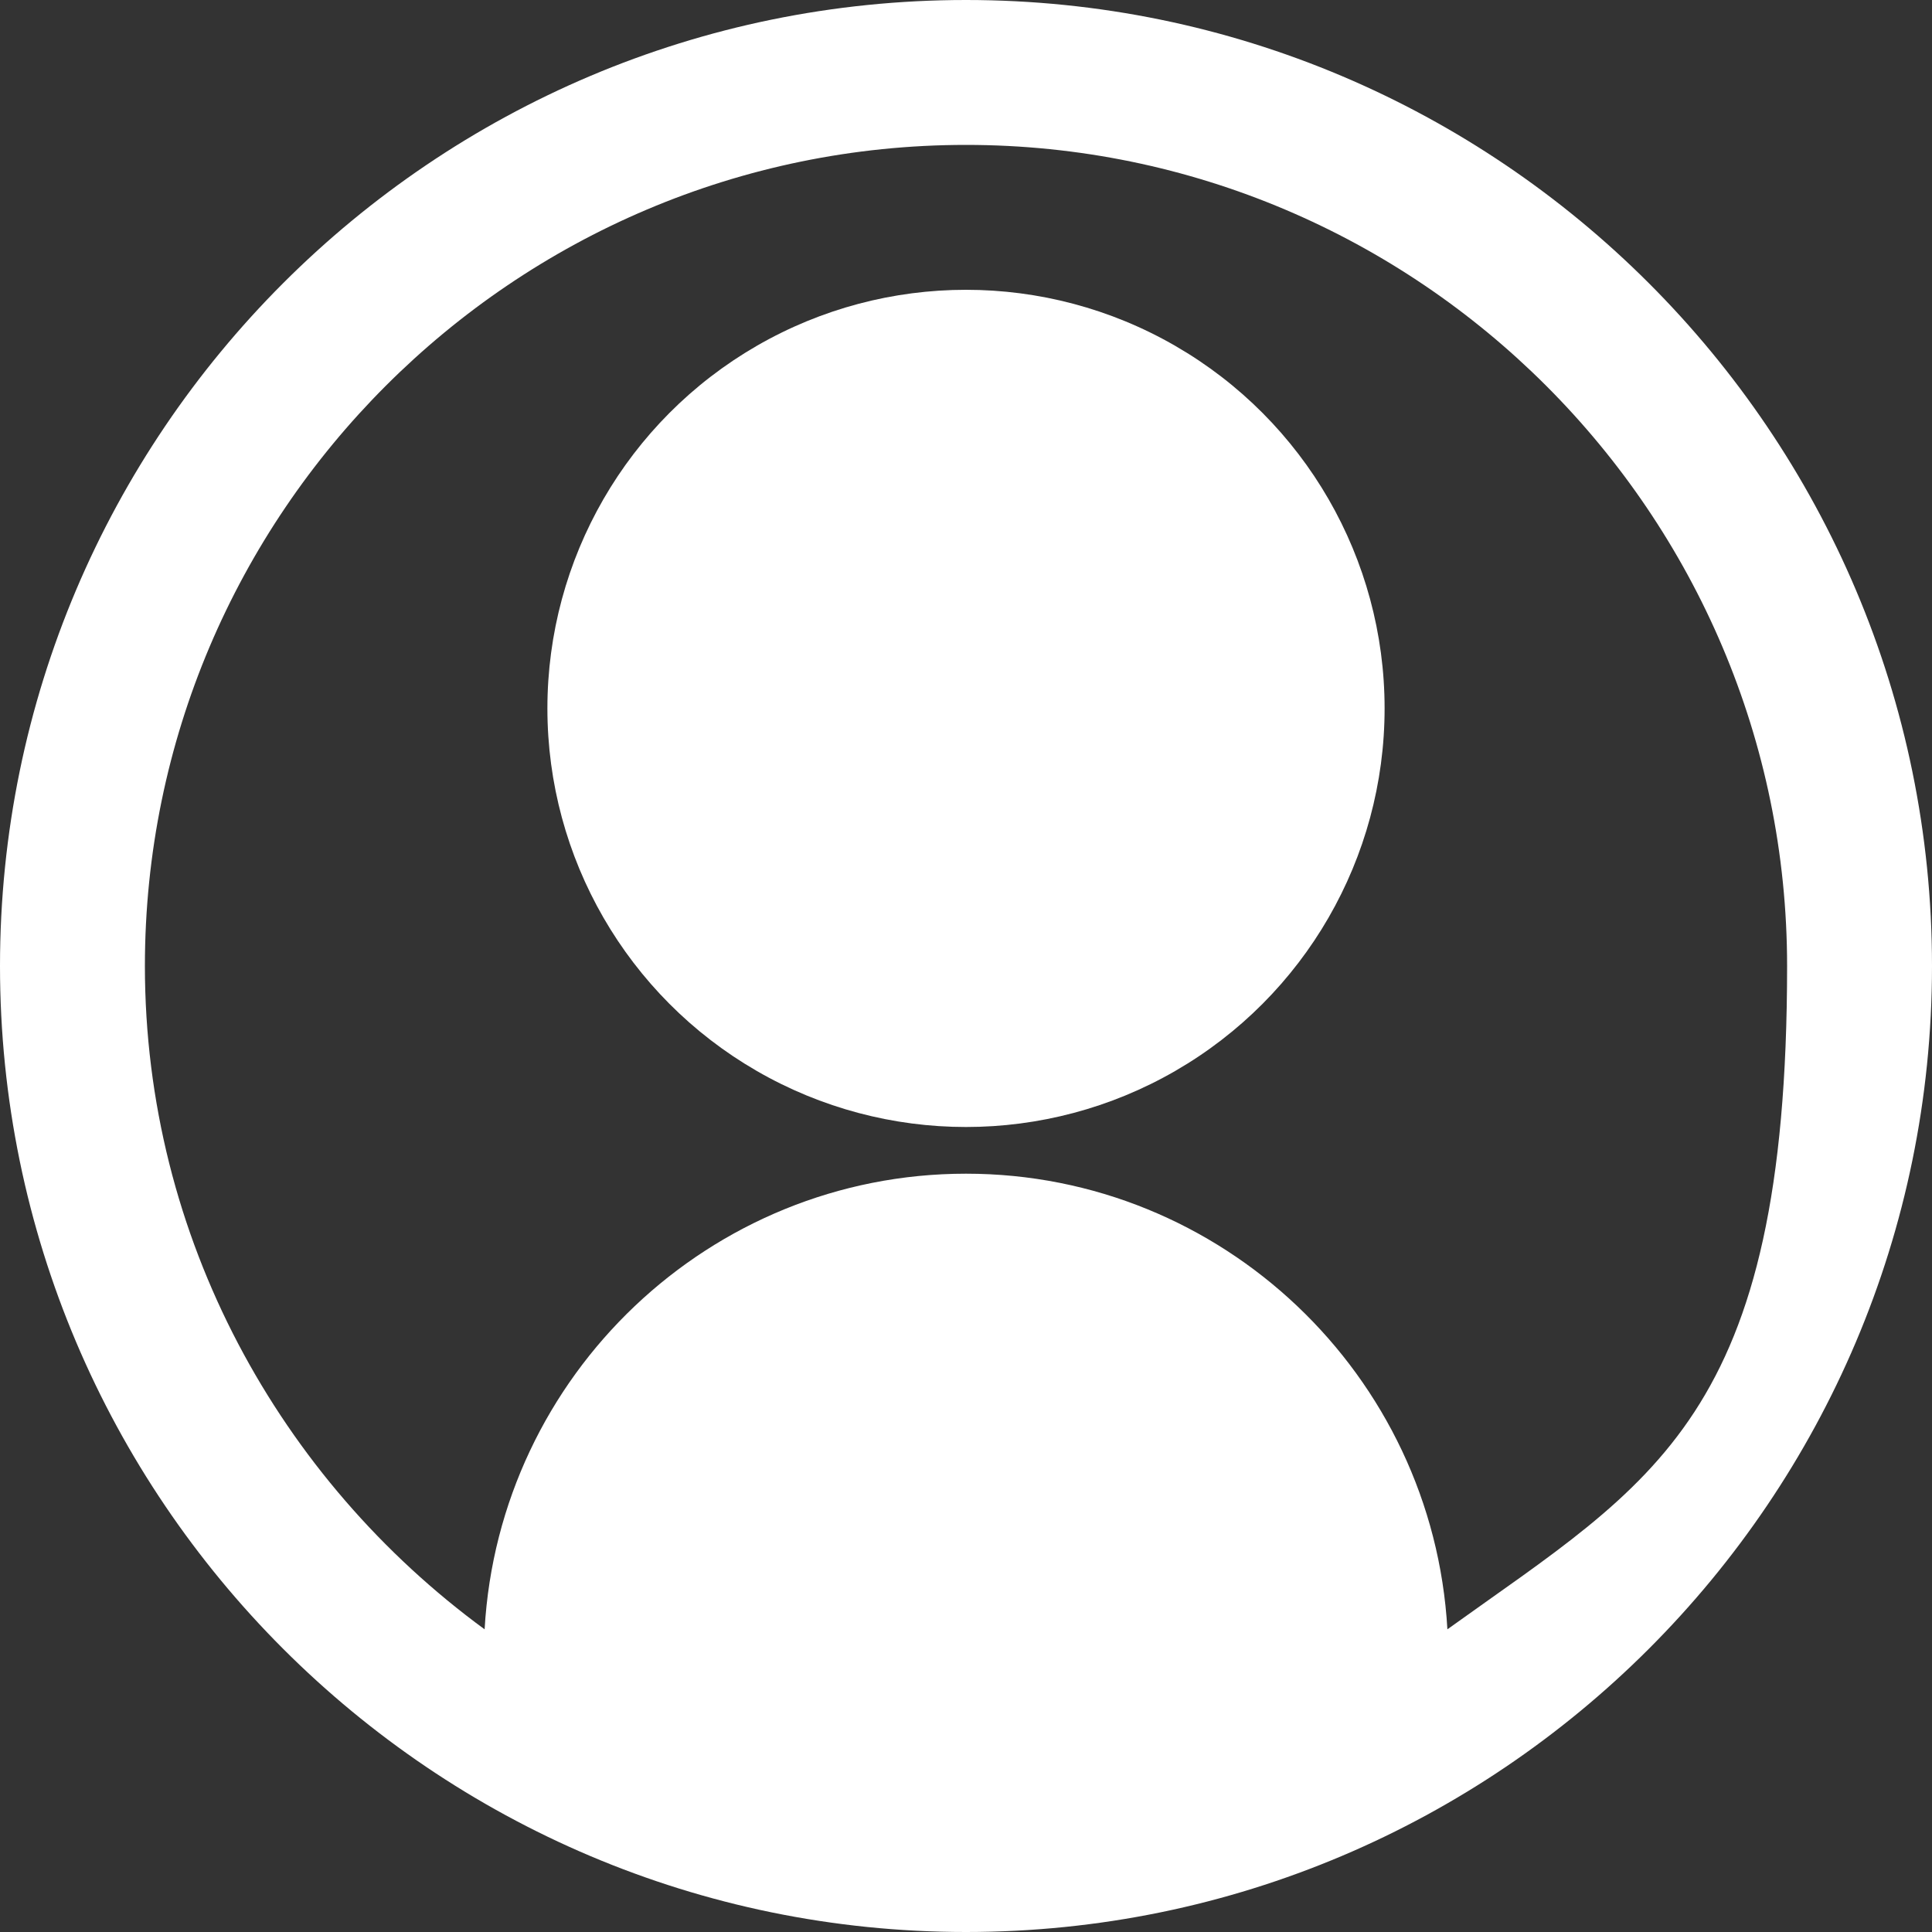 <?xml version="1.0" encoding="UTF-8" ?>
<svg xmlns="http://www.w3.org/2000/svg" viewBox="0 0 120 120">
  <rect x="0" y="0" width="120" height="120" fill="#333333" stroke="none"/>
  <defs>
    <style>.b{fill:white;}</style>
  </defs>
  <path
    class="b"
    d="M60,0C26.9,0,0,26.9,0,60s26.9,60,60,60,60-26.9,60-60S93.1,0,60,0ZM89.9,101.2c-.9-15.8-14-28.3-29.9-28.3s-29,12.5-29.9,28.3c-12.7-9.3-21.1-24.3-21.1-41.2,0-28.1,22.9-51,51-51s51,22.9,51,51-8.3,32-21.1,41.2Z"
  />
  <circle class="b" cx="60" cy="44" r="26" />
</svg>
